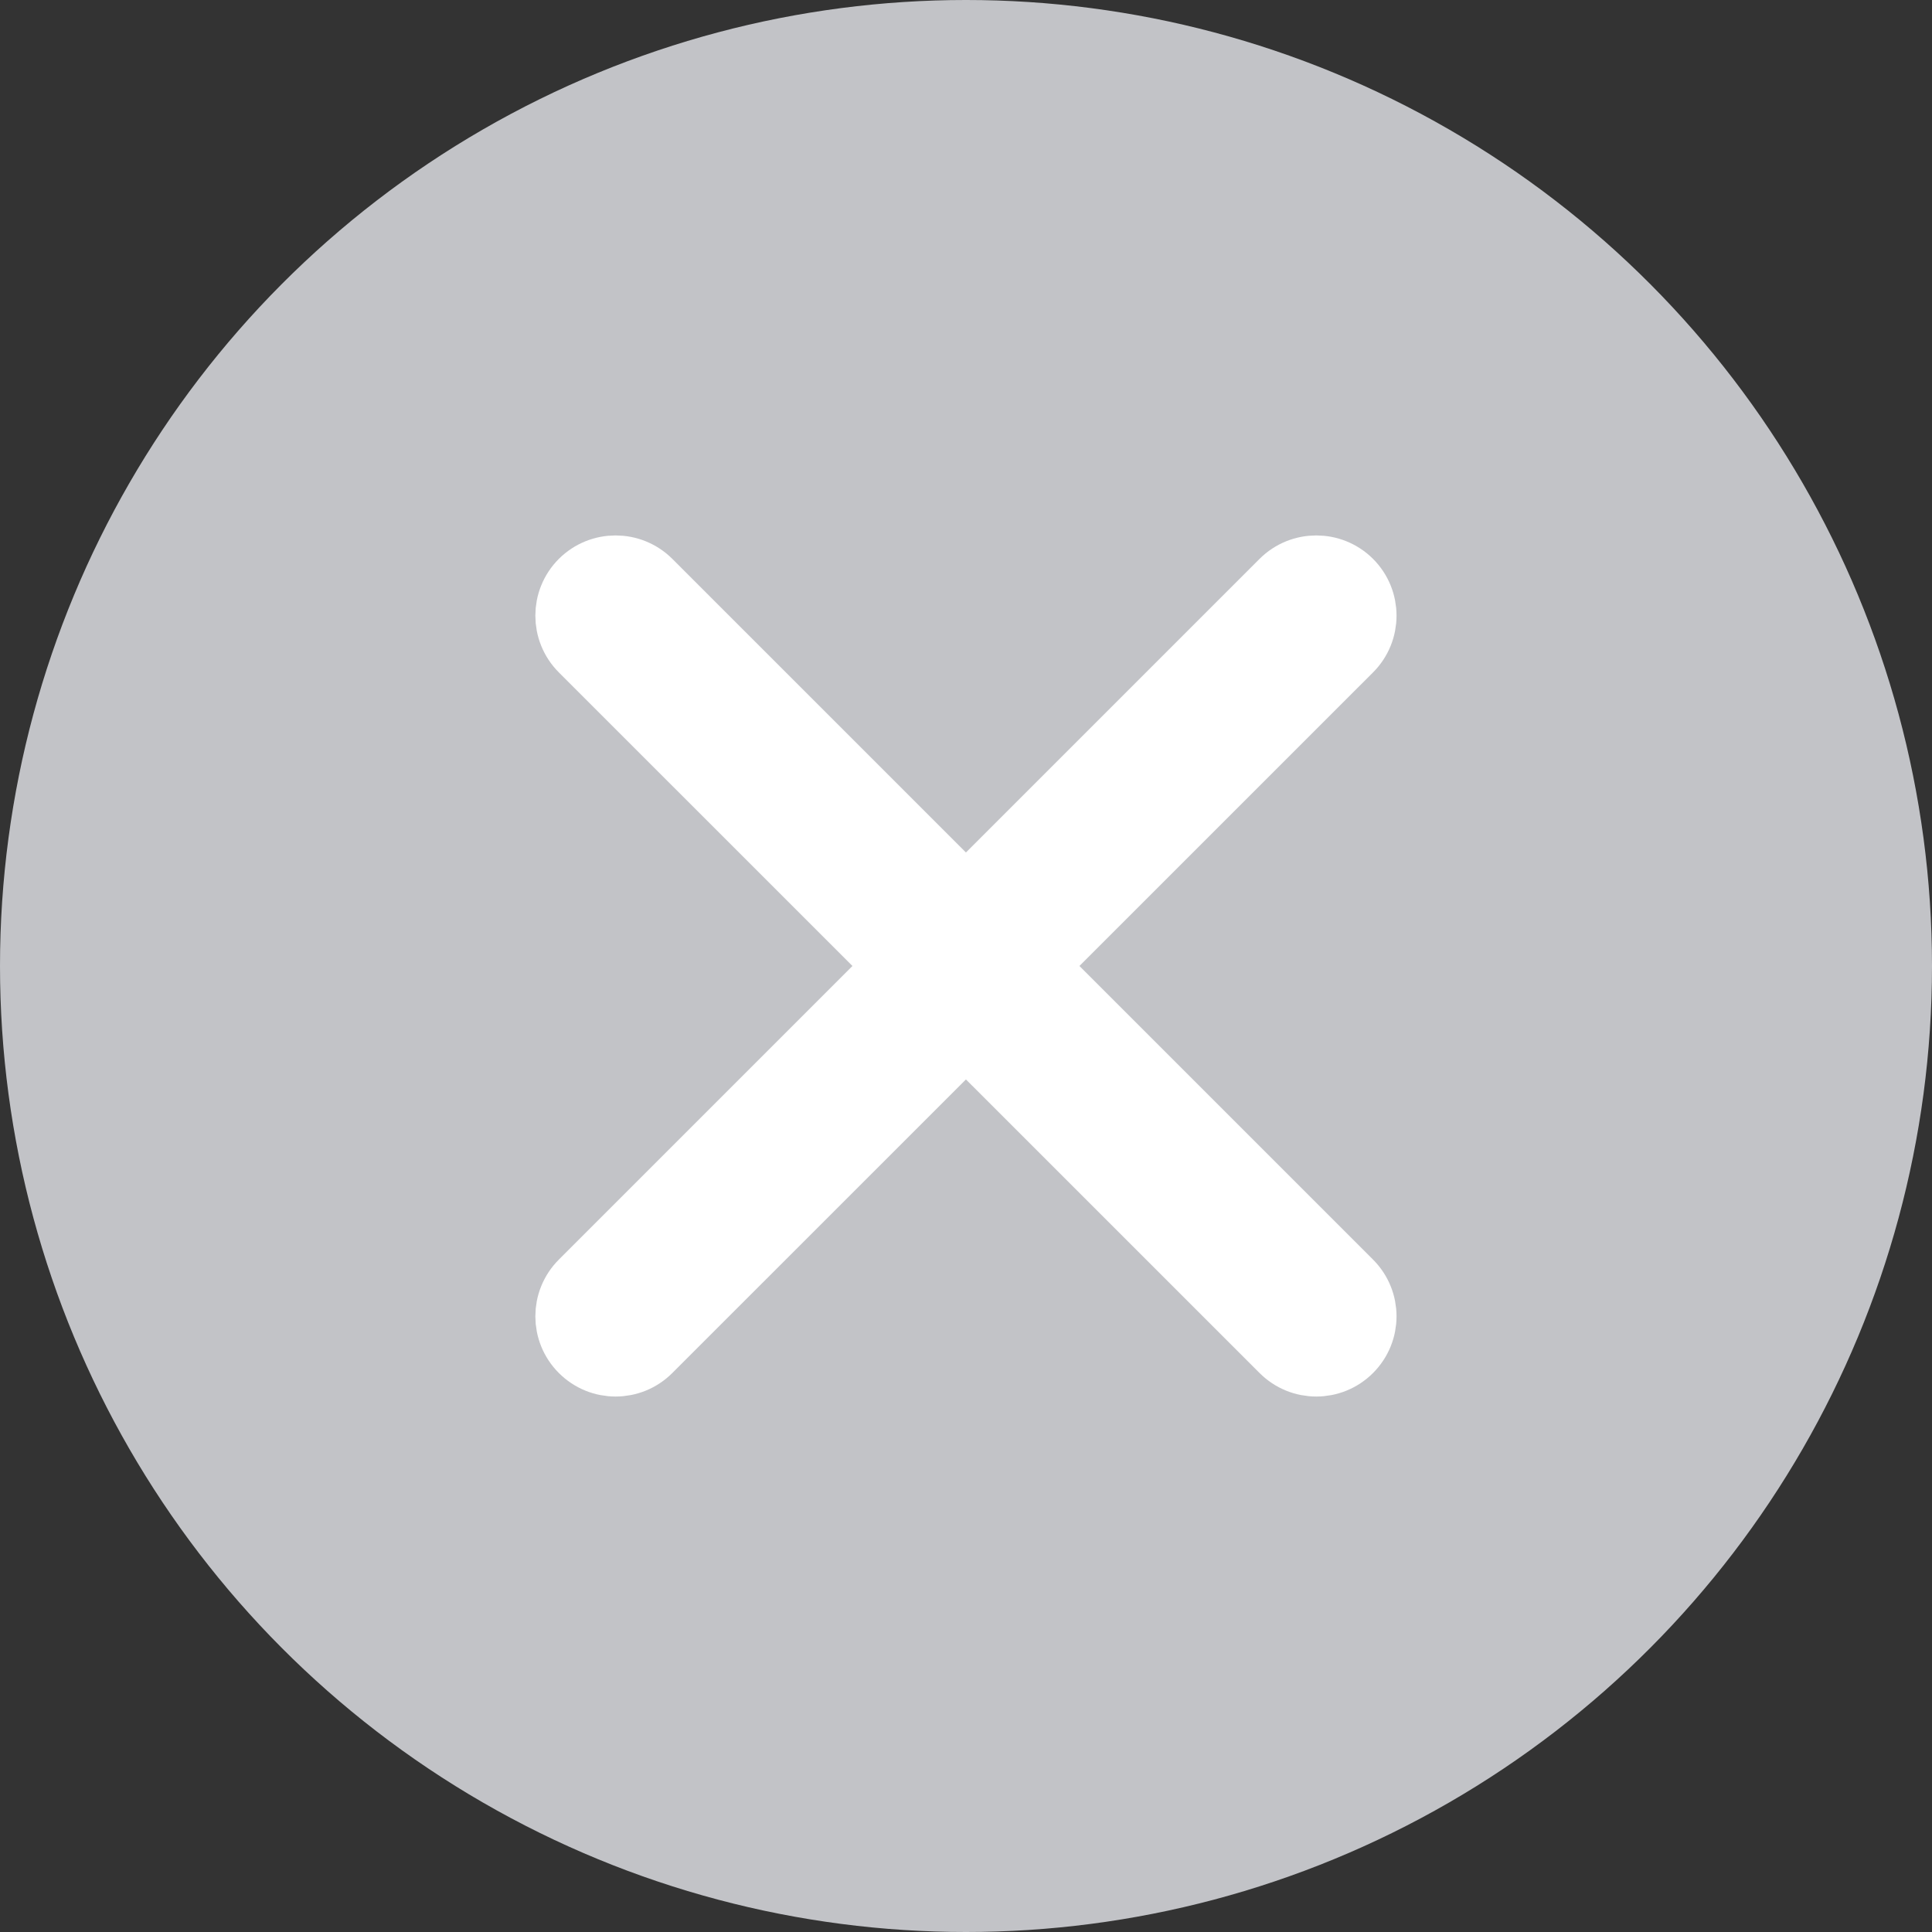 <svg width="16" height="16" viewBox="0 0 16 16" fill="none" xmlns="http://www.w3.org/2000/svg">
<rect x="0" y="0" width="16" height="16" fill="#333333" stroke="none"/>
<circle cx="8" cy="8" r="8" fill="#C2C3C7"/>
<path fill-rule="evenodd" clip-rule="evenodd" d="M4.805 4.805C4.967 4.644 5.229 4.644 5.391 4.805L11.194 10.608C11.356 10.77 11.356 11.032 11.194 11.194C11.032 11.356 10.77 11.356 10.608 11.194L4.805 5.392C4.643 5.23 4.643 4.967 4.805 4.805Z" fill="white" stroke="white" stroke-width="0.5" stroke-linecap="round" stroke-linejoin="round"/>
<path fill-rule="evenodd" clip-rule="evenodd" d="M11.194 4.805C11.356 4.967 11.356 5.23 11.194 5.392L5.391 11.194C5.229 11.356 4.967 11.356 4.805 11.194C4.643 11.032 4.643 10.77 4.805 10.608L10.608 4.805C10.77 4.644 11.032 4.644 11.194 4.805Z" fill="white" stroke="white" stroke-width="0.5" stroke-linecap="round" stroke-linejoin="round"/>
</svg>
